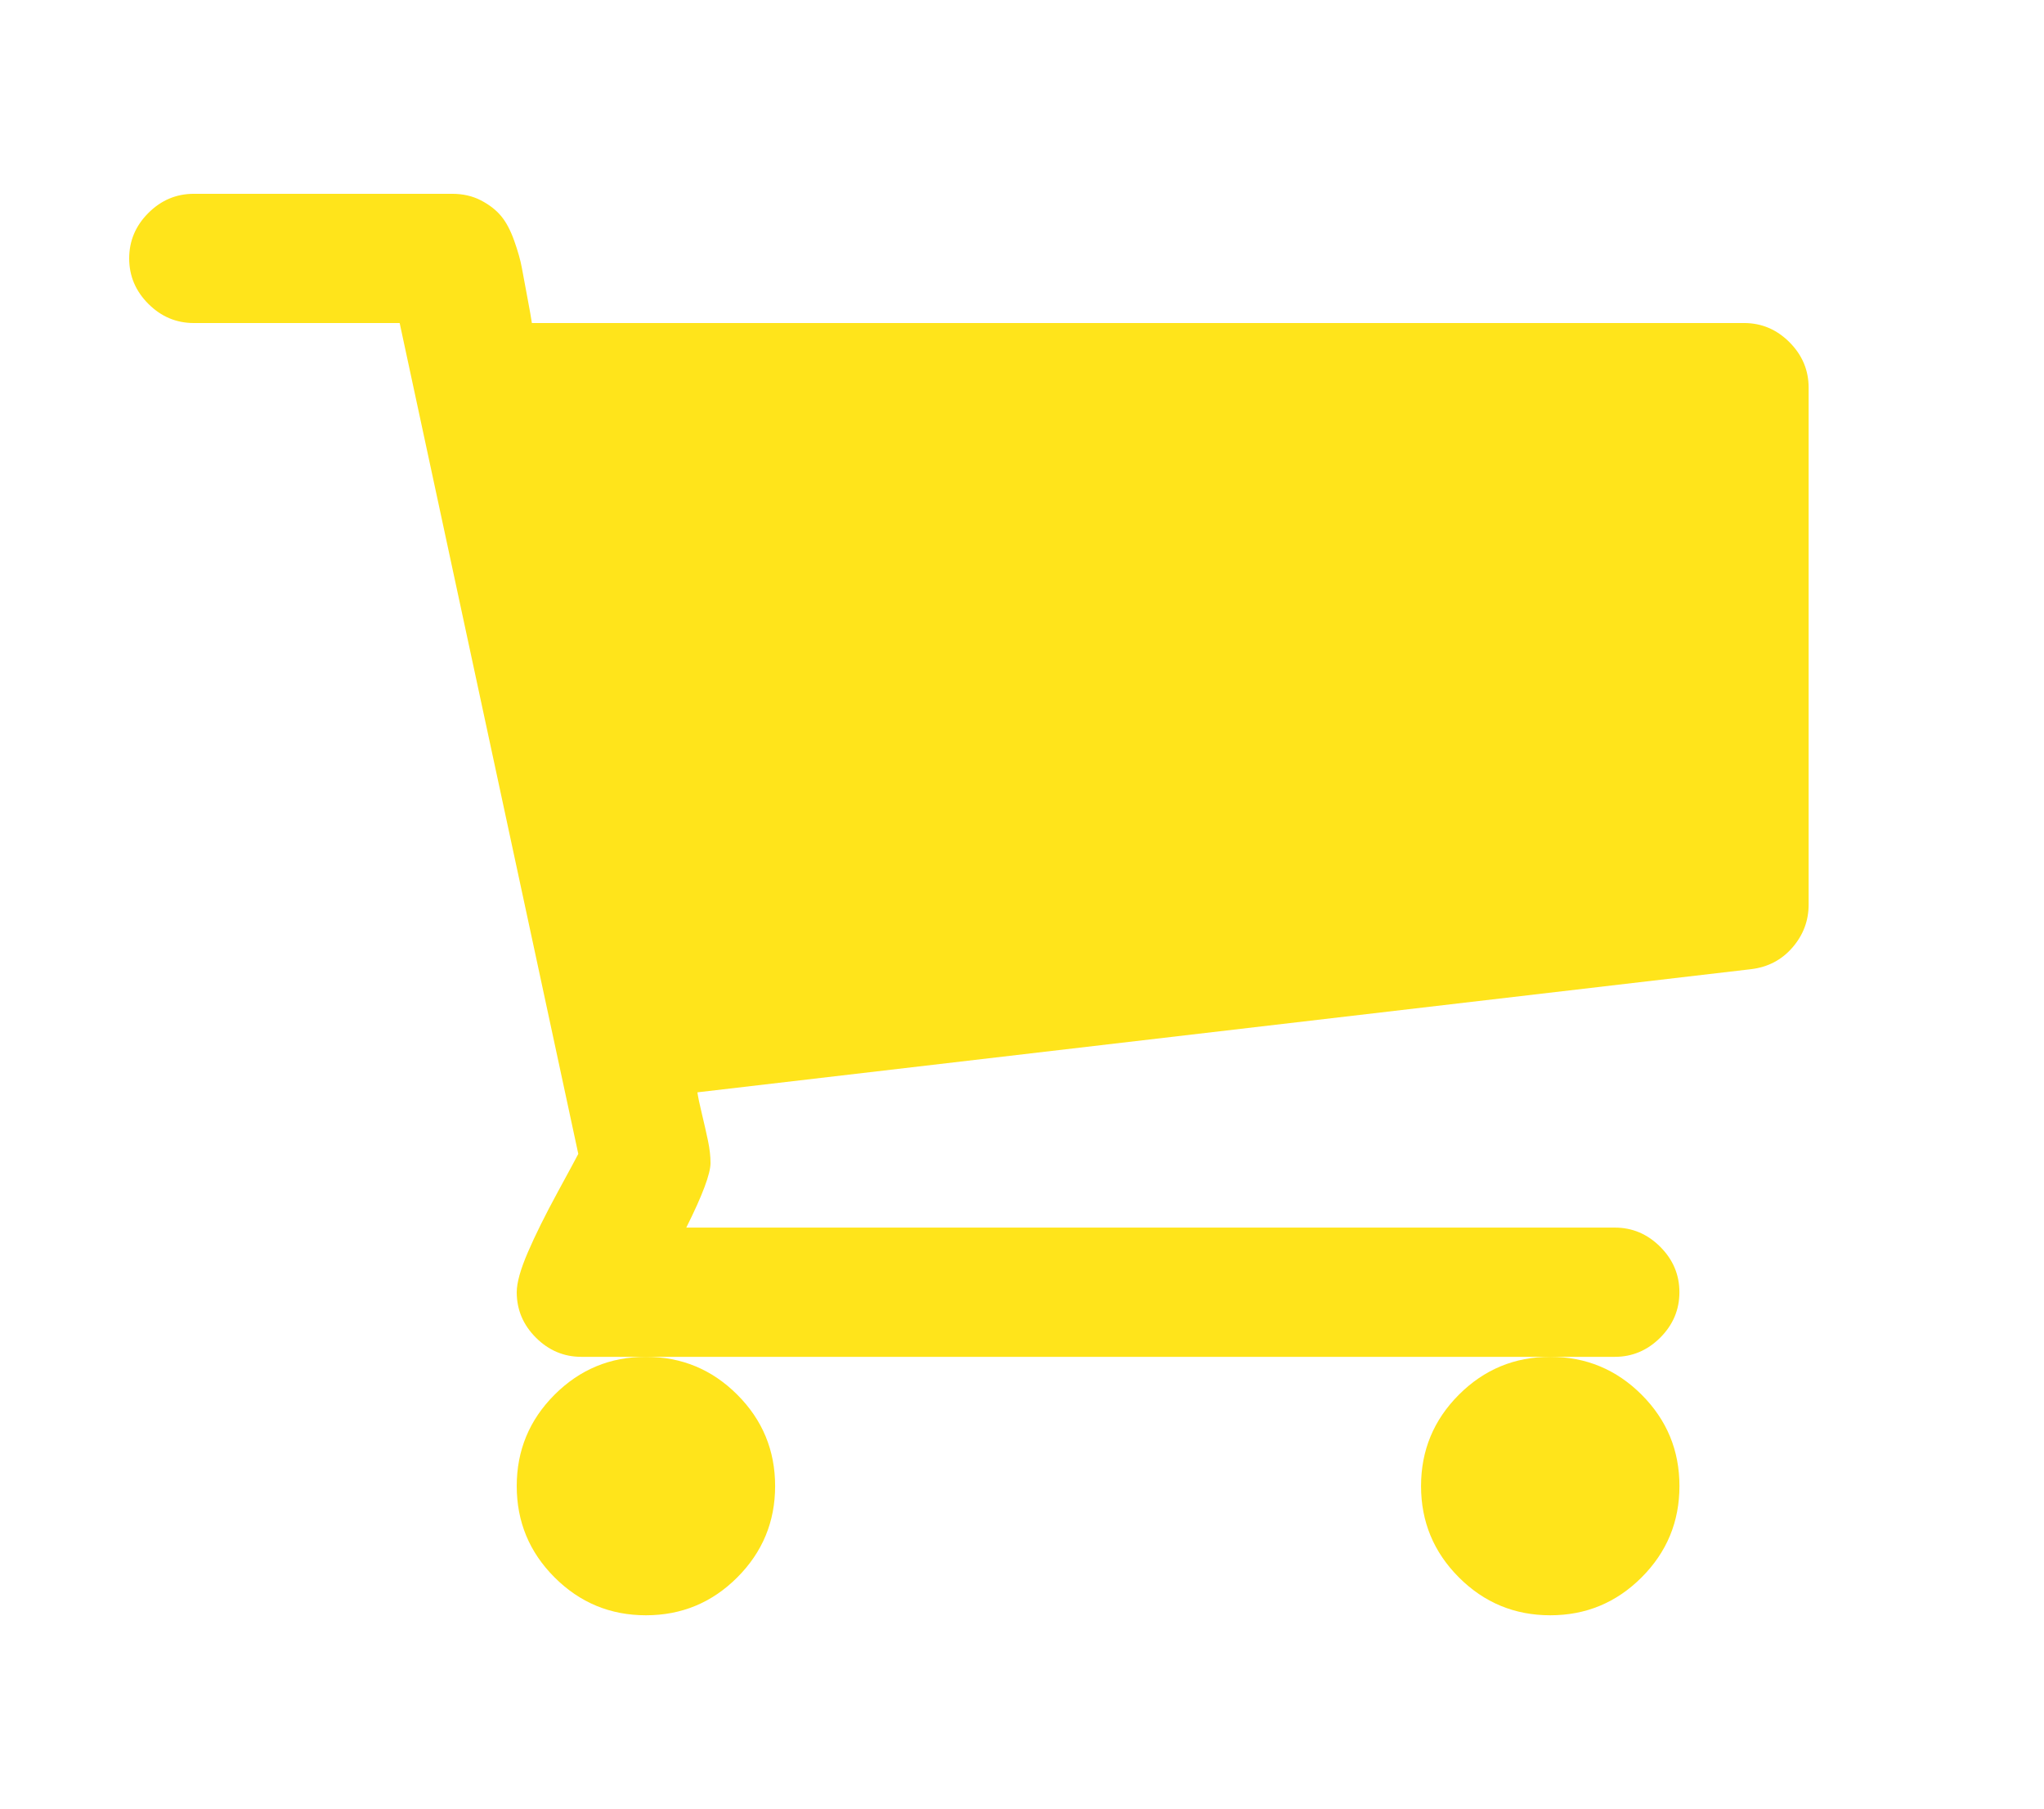 <?xml version="1.0" encoding="UTF-8"?>
<!-- Generator: Adobe Illustrator 17.0.0, SVG Export Plug-In . SVG Version: 6.00 Build 0)  -->
<!DOCTYPE svg PUBLIC "-//W3C//DTD SVG 1.1//EN" "http://www.w3.org/Graphics/SVG/1.1/DTD/svg11.dtd">
<svg version="1.1" id="Capa_1" xmlns="http://www.w3.org/2000/svg" xmlns:xlink="http://www.w3.org/1999/xlink" x="0px" y="0px" width="165px" height="146px" viewBox="0 0 165 146" enable-background="new 0 0 165 146" xml:space="preserve">
<g>
	<path fill="#FFE41B" d="M114.713,119.929c0,2.88,1.021,5.337,3.056,7.373c2.036,2.037,4.495,3.056,7.375,3.056   c2.877,0,5.336-1.019,7.372-3.056c2.037-2.036,3.056-4.493,3.056-7.373c0-2.879-1.018-5.337-3.056-7.374   c-2.036-2.035-4.495-3.055-7.372-3.055c-2.88,0-5.339,1.02-7.375,3.055C115.734,114.592,114.713,117.05,114.713,119.929z"/>
	<path fill="#FFE41B" d="M144.452,27.617c-1.033-1.032-2.254-1.548-3.666-1.548h-97.85c-0.055-0.38-0.177-1.072-0.367-2.077   s-0.339-1.806-0.448-2.404c-0.109-0.596-0.312-1.316-0.611-2.158c-0.299-0.842-0.652-1.508-1.059-1.996   c-0.407-0.49-0.95-0.91-1.629-1.264c-0.679-0.352-1.453-0.529-2.322-0.529H15.643c-1.413,0-2.635,0.517-3.667,1.548   c-1.032,1.032-1.548,2.255-1.548,3.667s0.516,2.634,1.548,3.666c1.033,1.032,2.255,1.548,3.667,1.548h16.619l14.42,67.053   c-0.108,0.217-0.665,1.249-1.67,3.096c-1.005,1.848-1.806,3.463-2.403,4.848c-0.597,1.386-0.896,2.459-0.896,3.219   c0,1.412,0.516,2.635,1.548,3.667c1.033,1.03,2.255,1.548,3.667,1.548h5.214h73.001h5.211c1.412,0,2.635-0.518,3.666-1.548   c1.033-1.032,1.549-2.255,1.549-3.667s-0.516-2.635-1.549-3.666c-1.031-1.032-2.254-1.549-3.666-1.549H55.4   c1.304-2.607,1.956-4.344,1.956-5.213c0-0.545-0.068-1.142-0.204-1.793s-0.299-1.371-0.489-2.16c-0.19-0.786-0.312-1.37-0.366-1.75   l85.06-9.94c1.357-0.163,2.471-0.746,3.34-1.751S146,74.305,146,73.001V31.285C145.999,29.873,145.484,28.651,144.452,27.617z"/>
	<path fill="#FFE41B" d="M41.713,119.929c0,2.88,1.018,5.337,3.055,7.373c2.038,2.037,4.495,3.056,7.374,3.056   c2.878,0,5.336-1.019,7.373-3.056c2.037-2.036,3.056-4.493,3.056-7.373c0-2.879-1.018-5.337-3.056-7.374   c-2.037-2.035-4.495-3.055-7.373-3.055c-2.879,0-5.337,1.02-7.374,3.055C42.732,114.592,41.713,117.05,41.713,119.929z"/>
</g>
<style xmlns="" type="text/css" id="undefined"/></svg>